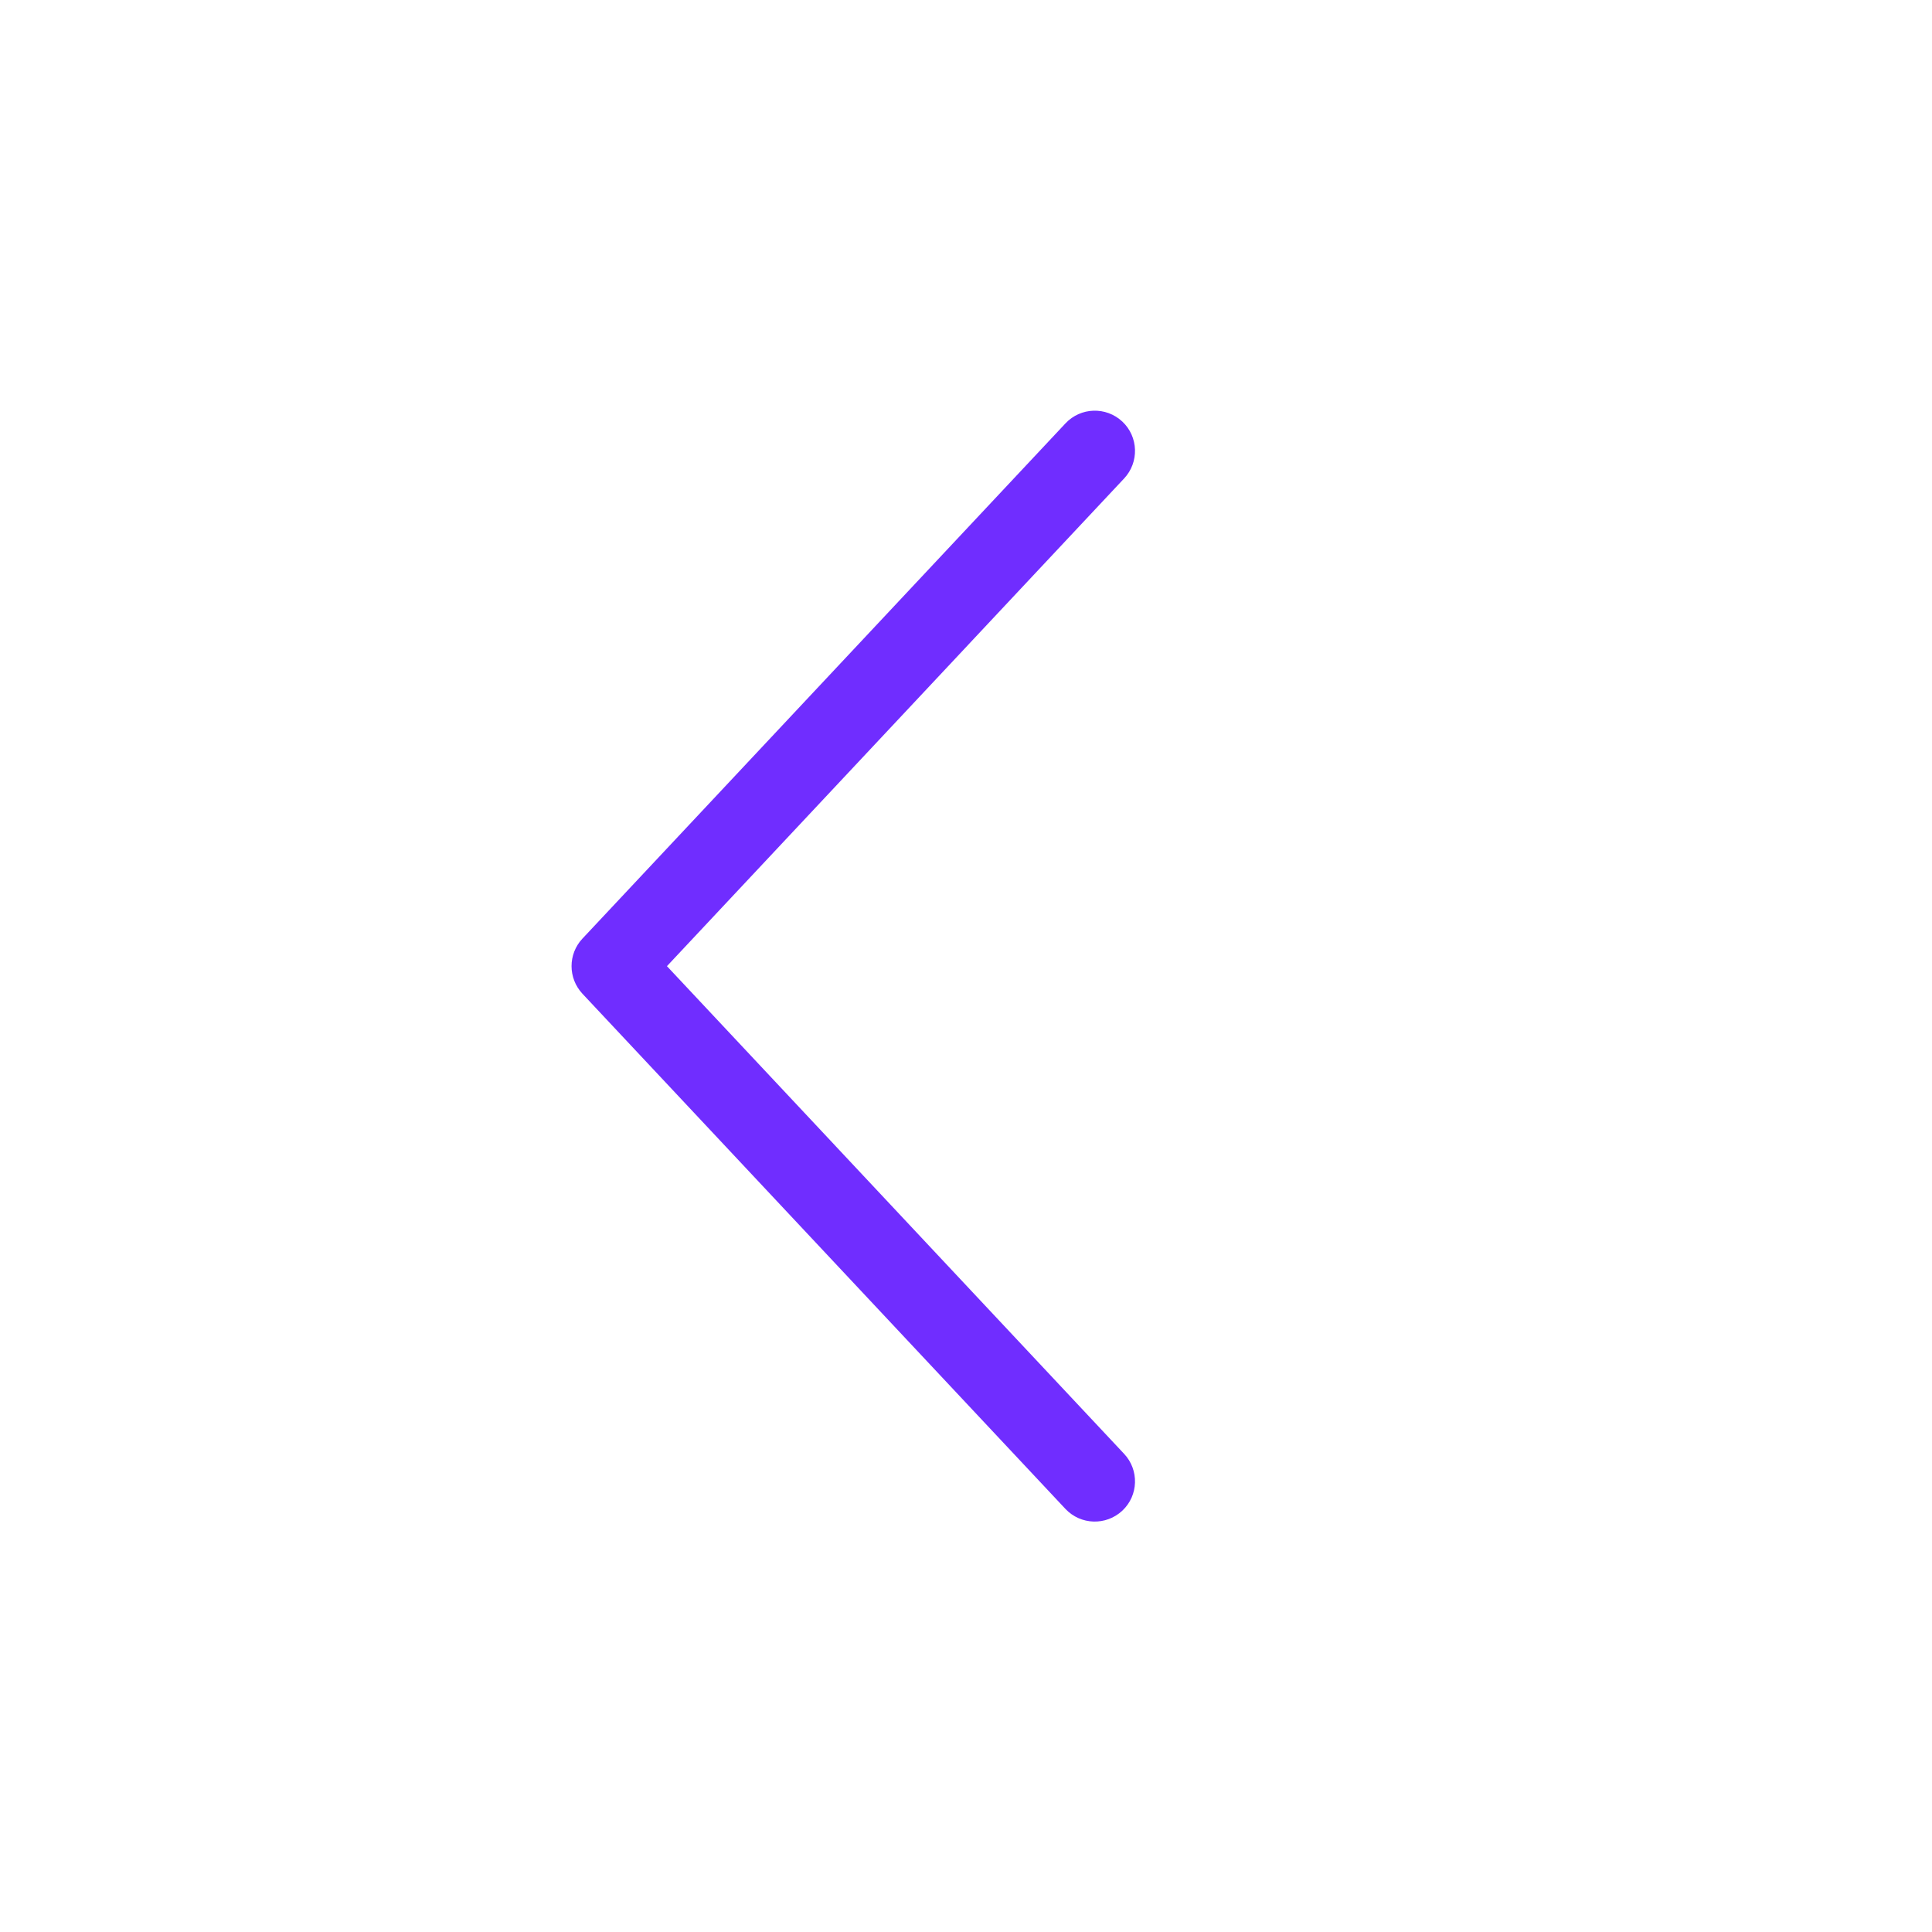 <svg width="24" height="24" viewBox="0 0 24 24" fill="none" xmlns="http://www.w3.org/2000/svg">
<path fill-rule="evenodd" clip-rule="evenodd" d="M13.942 5.237C14.143 5.426 14.153 5.742 13.964 5.944L8.285 12.002L13.964 18.06C14.153 18.261 14.143 18.578 13.942 18.766C13.74 18.955 13.424 18.945 13.235 18.744L7.235 12.344C7.055 12.151 7.055 11.852 7.235 11.66L13.235 5.26C13.424 5.058 13.74 5.048 13.942 5.237Z" fill="#702DFF"/>
</svg>
